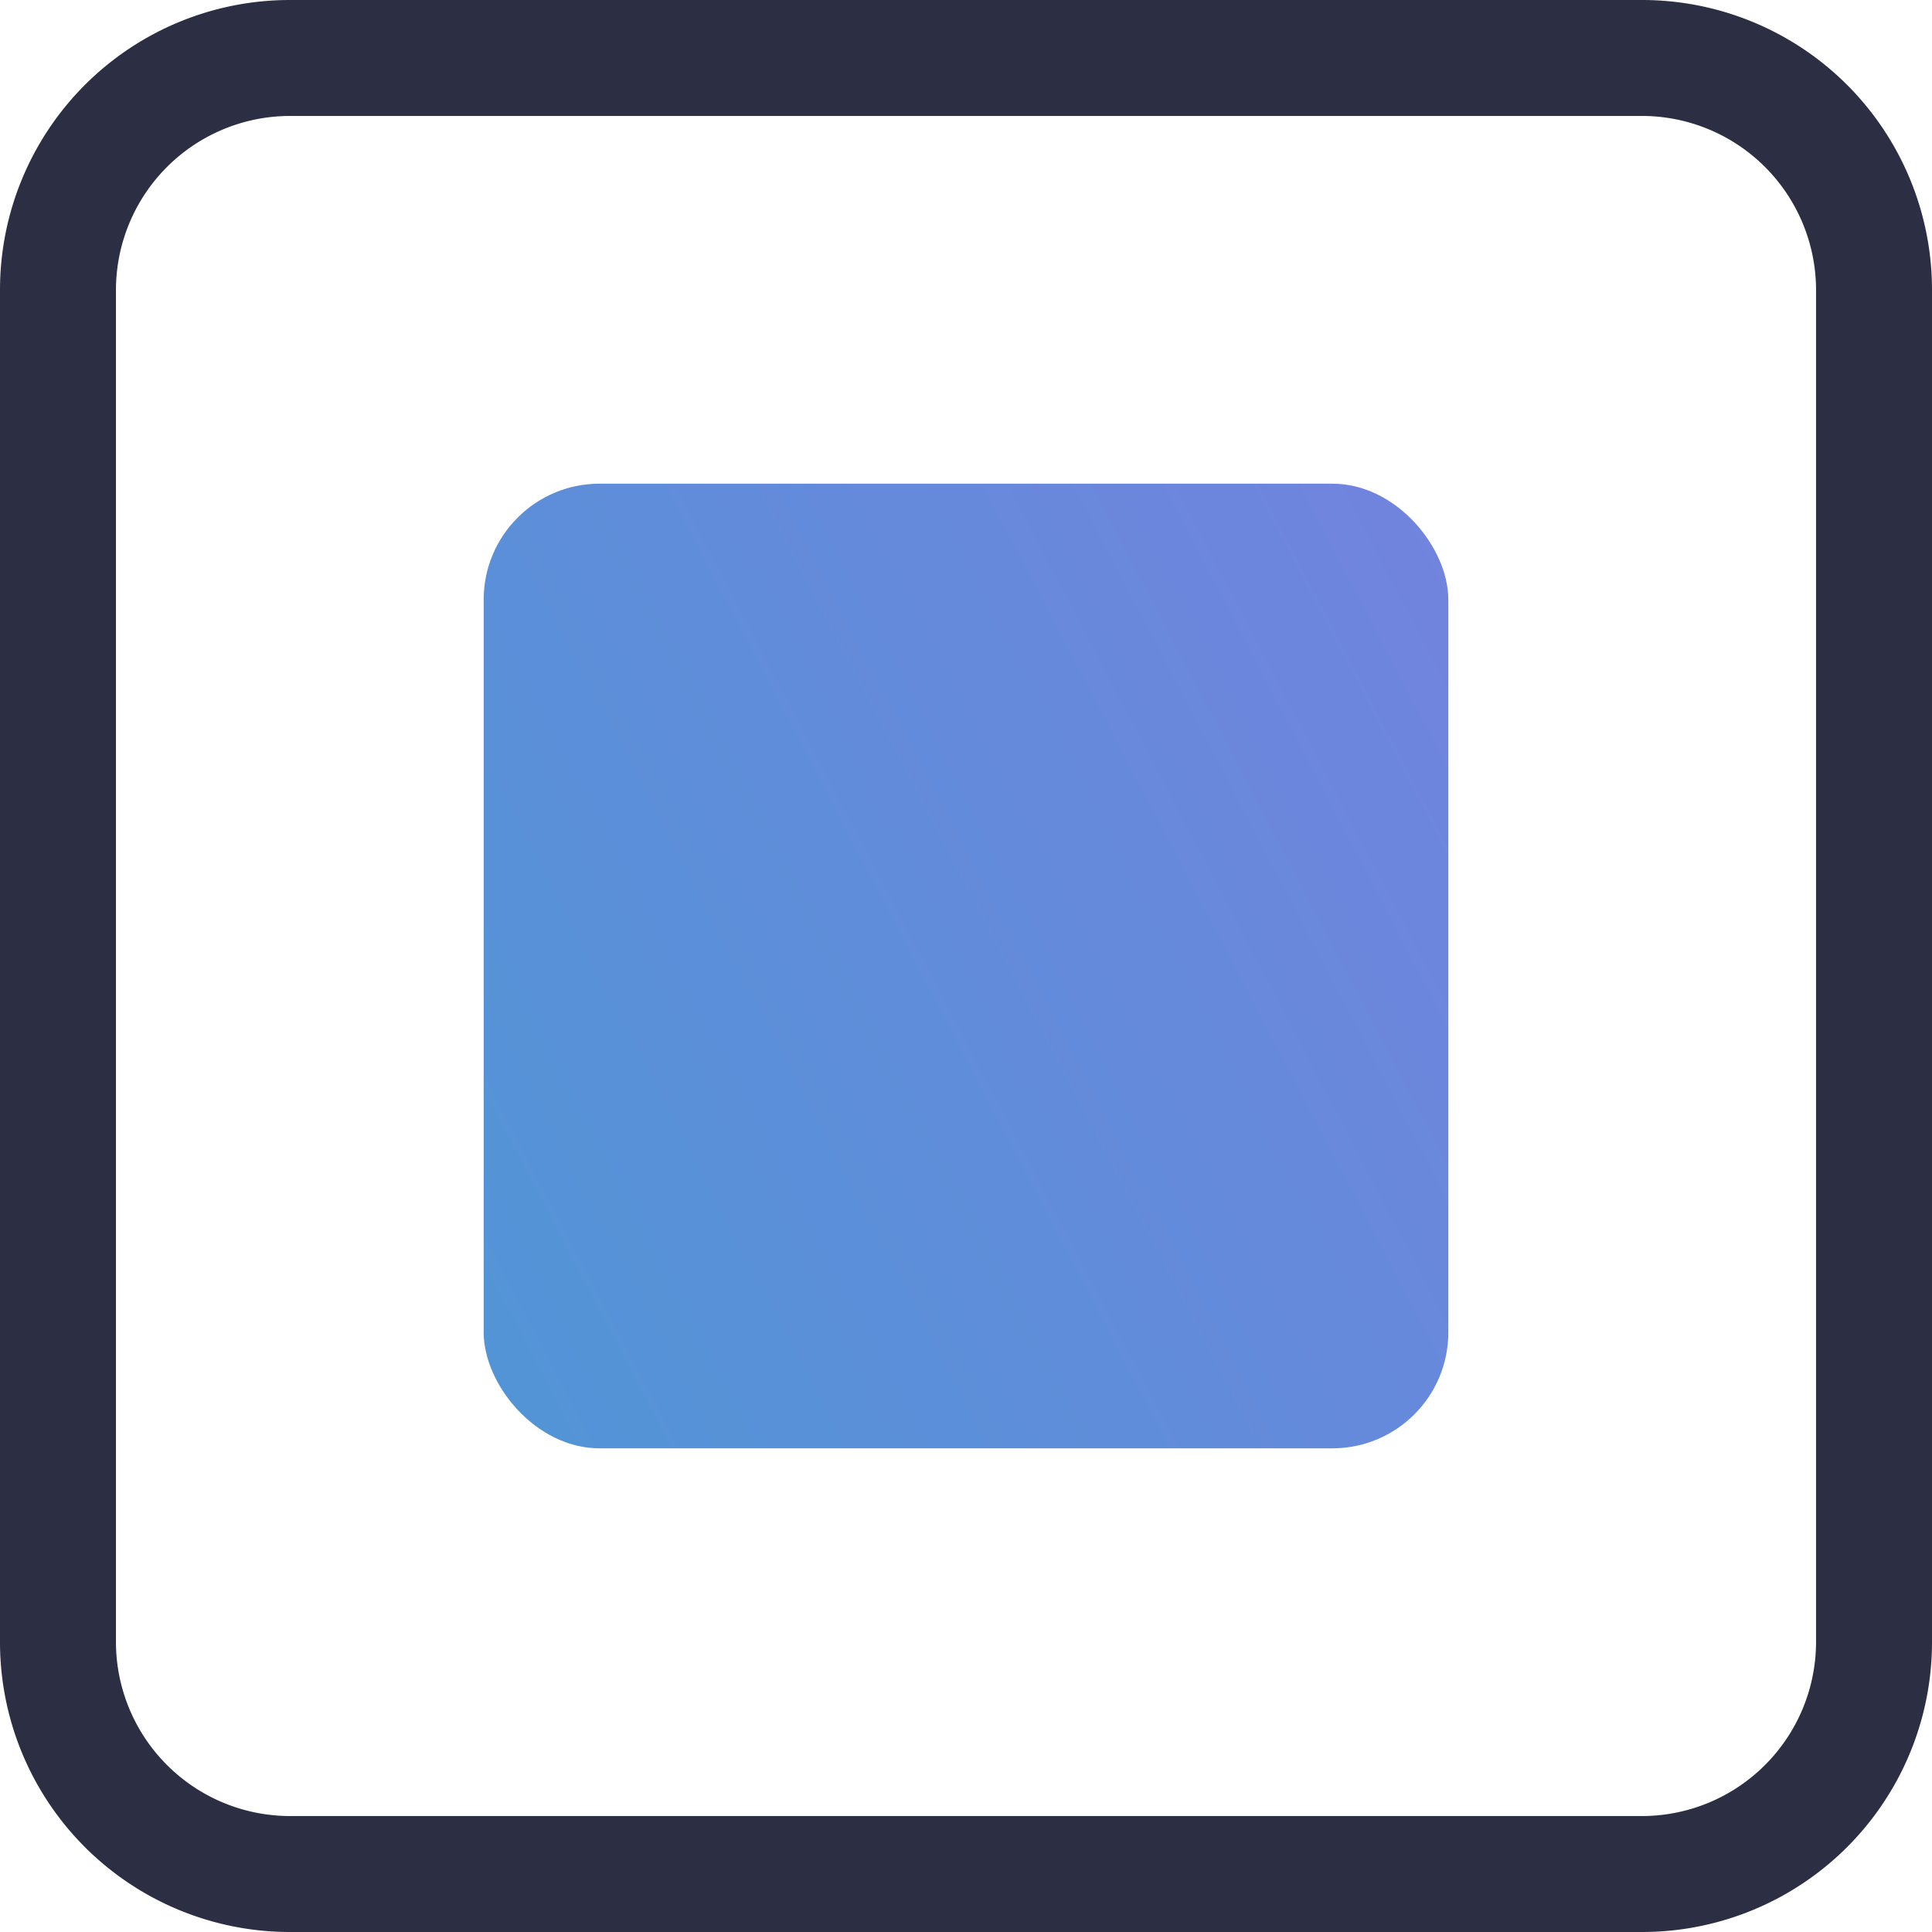 <?xml version="1.0" encoding="utf-8"?>
<svg xmlns="http://www.w3.org/2000/svg" xmlns:xlink="http://www.w3.org/1999/xlink" viewBox="0 0 57.32 57.32">
  <defs>
    <linearGradient id="linear-gradient" x1="-0.42" y1="43.89" x2="85.01" y2="-0.84" gradientUnits="userSpaceOnUse">
      <stop offset="0" stop-color="#469bd3" />
      <stop offset="1" stop-color="#976fe8" />
    </linearGradient>
  </defs>
  <title>selected</title>
  <g id="Layer_2" data-name="Layer 2">
    <g id="icons">
      <path style="fill:#2c2e44;" d="M48.72,3.44A5.17,5.17,0,0,1,53.88,8.6V48.72a5.17,5.17,0,0,1-5.16,5.16H8.6a5.17,5.17,0,0,1-5.16-5.16V8.6A5.17,5.17,0,0,1,8.6,3.44H48.72m0-3.44H8.6A8.6,8.6,0,0,0,0,8.6V48.72a8.6,8.6,0,0,0,8.6,8.6H48.72a8.6,8.6,0,0,0,8.6-8.6V8.6A8.6,8.6,0,0,0,48.72,0Z" />
      <rect style="fill:url(#linear-gradient);" x="14.35" y="14.35" width="28.62" height="28.62" rx="3.44" ry="3.44" />
    </g>
  </g>
</svg>